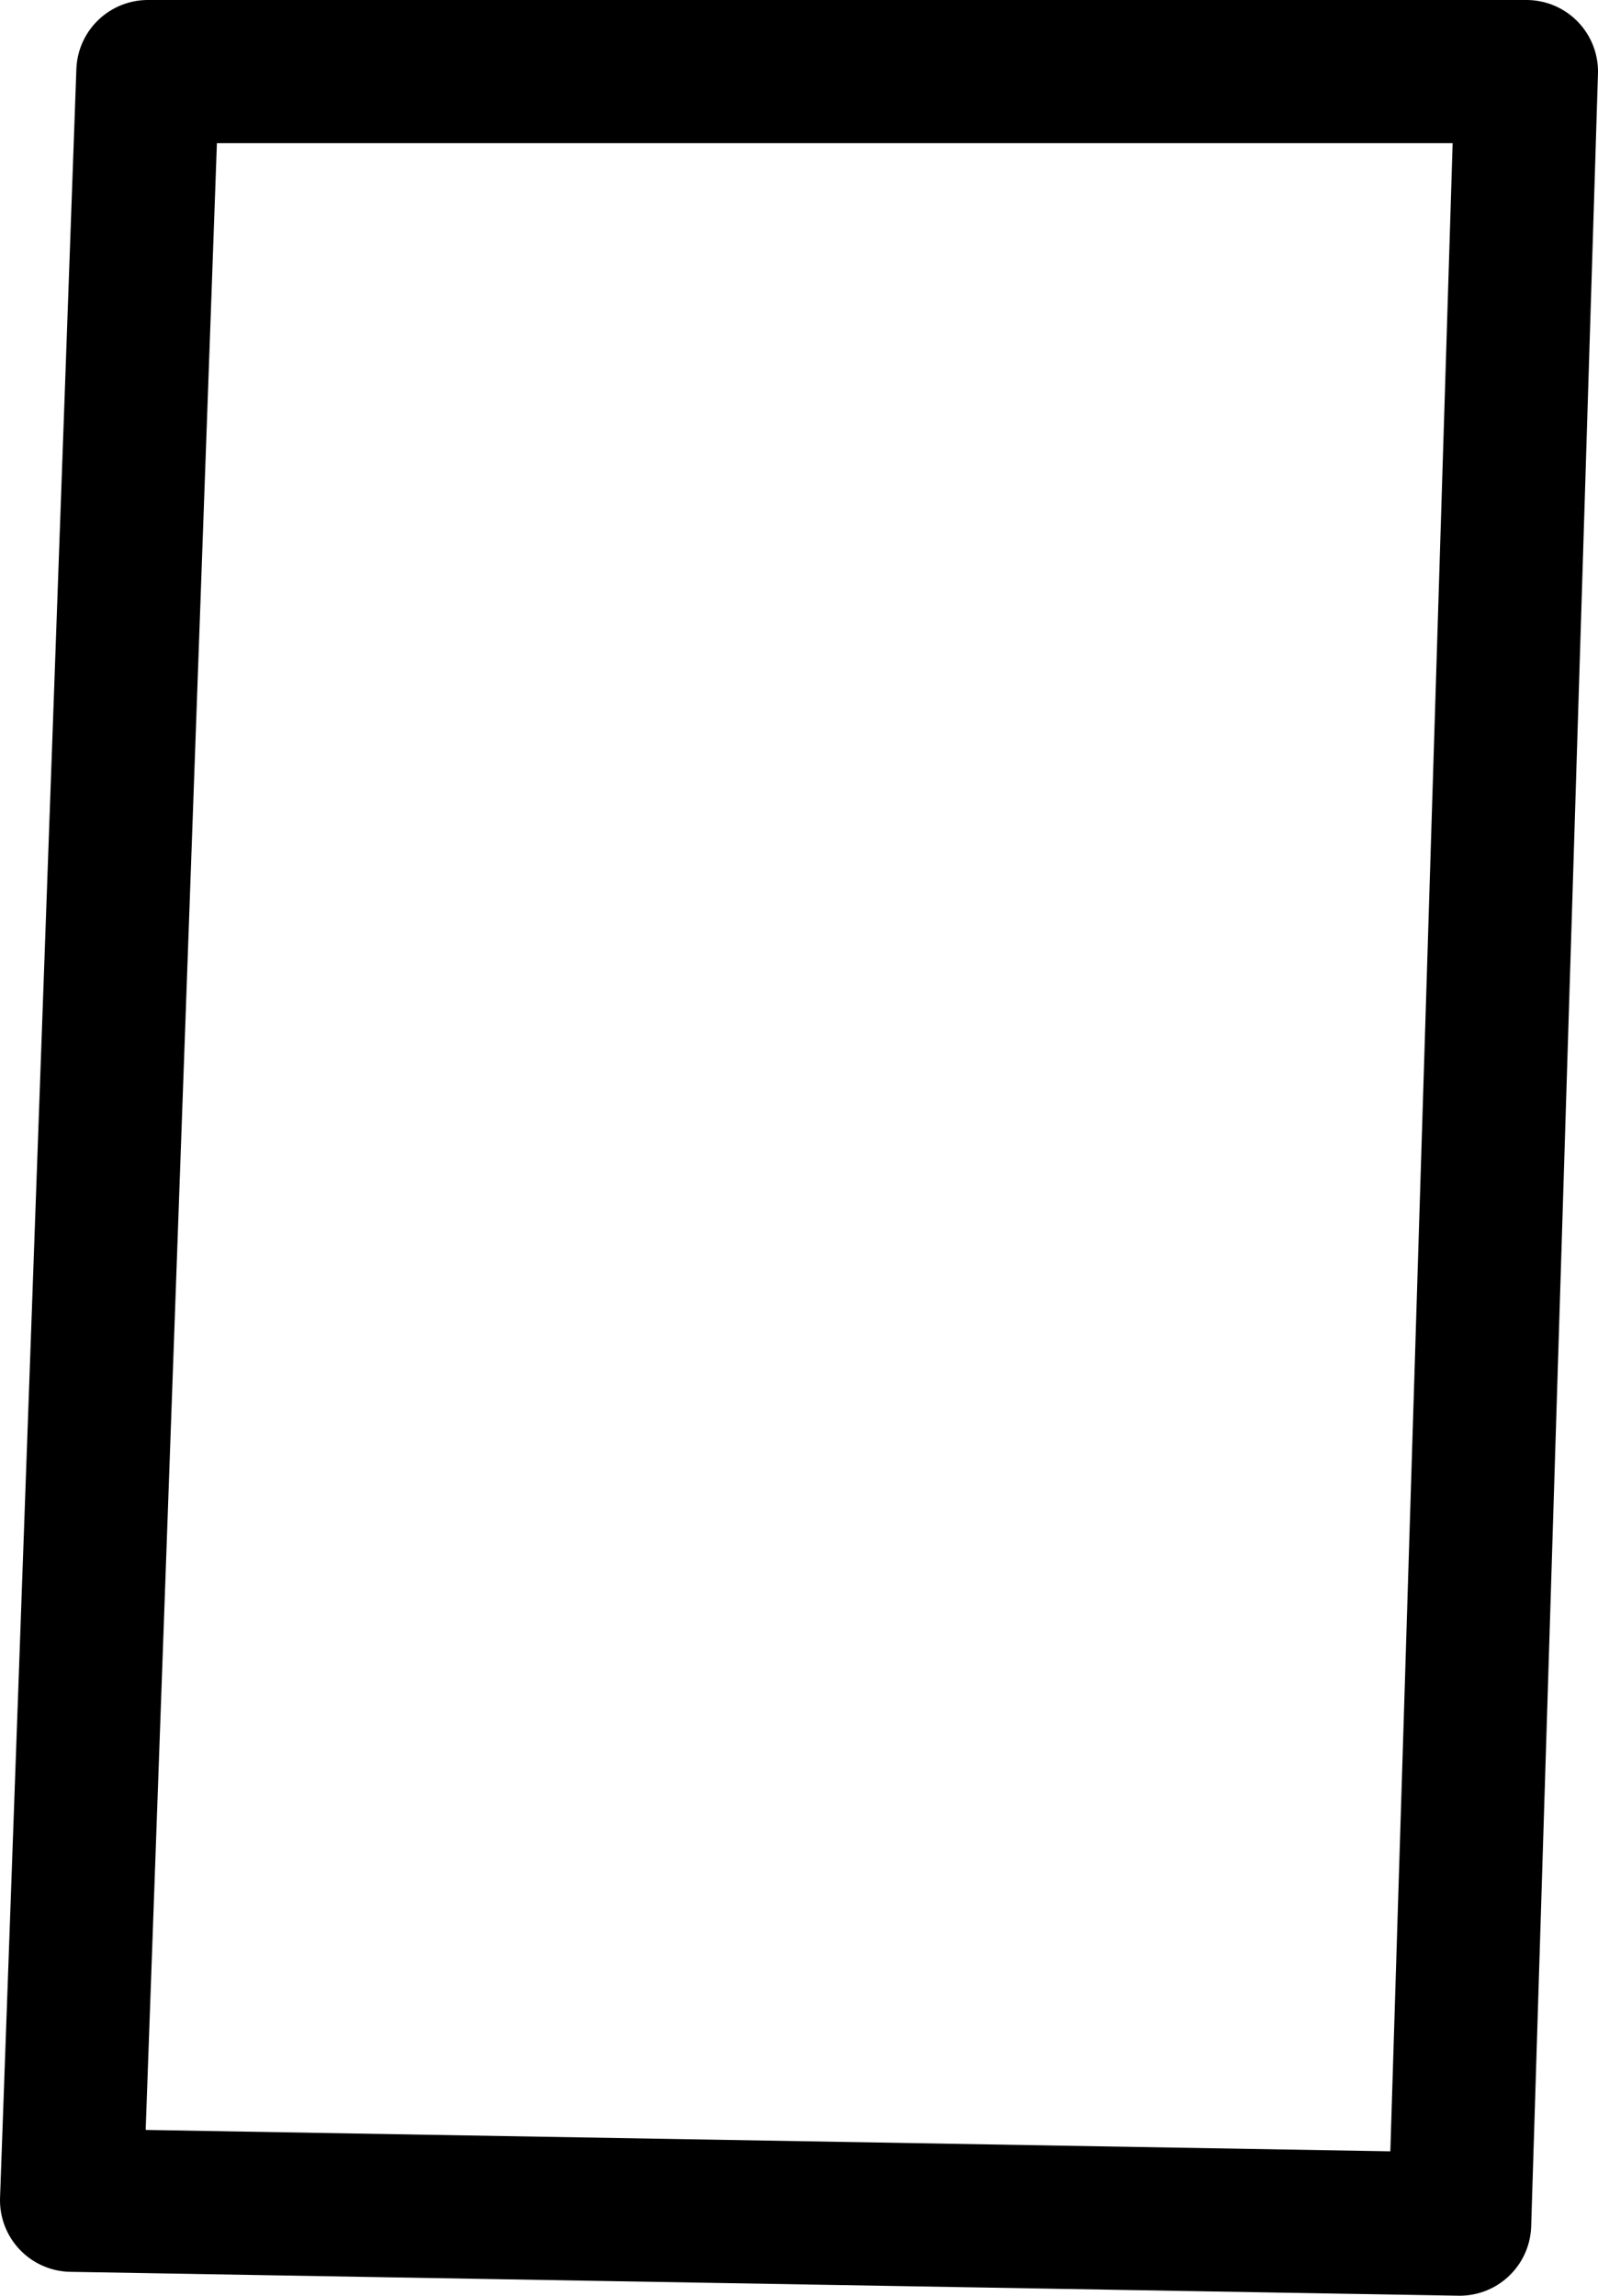<?xml version="1.0" encoding="UTF-8" standalone="no"?>
<svg xmlns:xlink="http://www.w3.org/1999/xlink" height="24.05px" width="16.75px" xmlns="http://www.w3.org/2000/svg">
  <g transform="matrix(1.0, 0.0, 0.0, 1.0, 8.35, 12.05)">
    <path d="M6.95 11.25 L-7.6 11.0 -6.8 -11.3 7.65 -11.3 6.95 11.25 Z" fill="none" stroke="#000000" stroke-linecap="round" stroke-linejoin="round" stroke-width="1.5"/>
  </g>
</svg>
